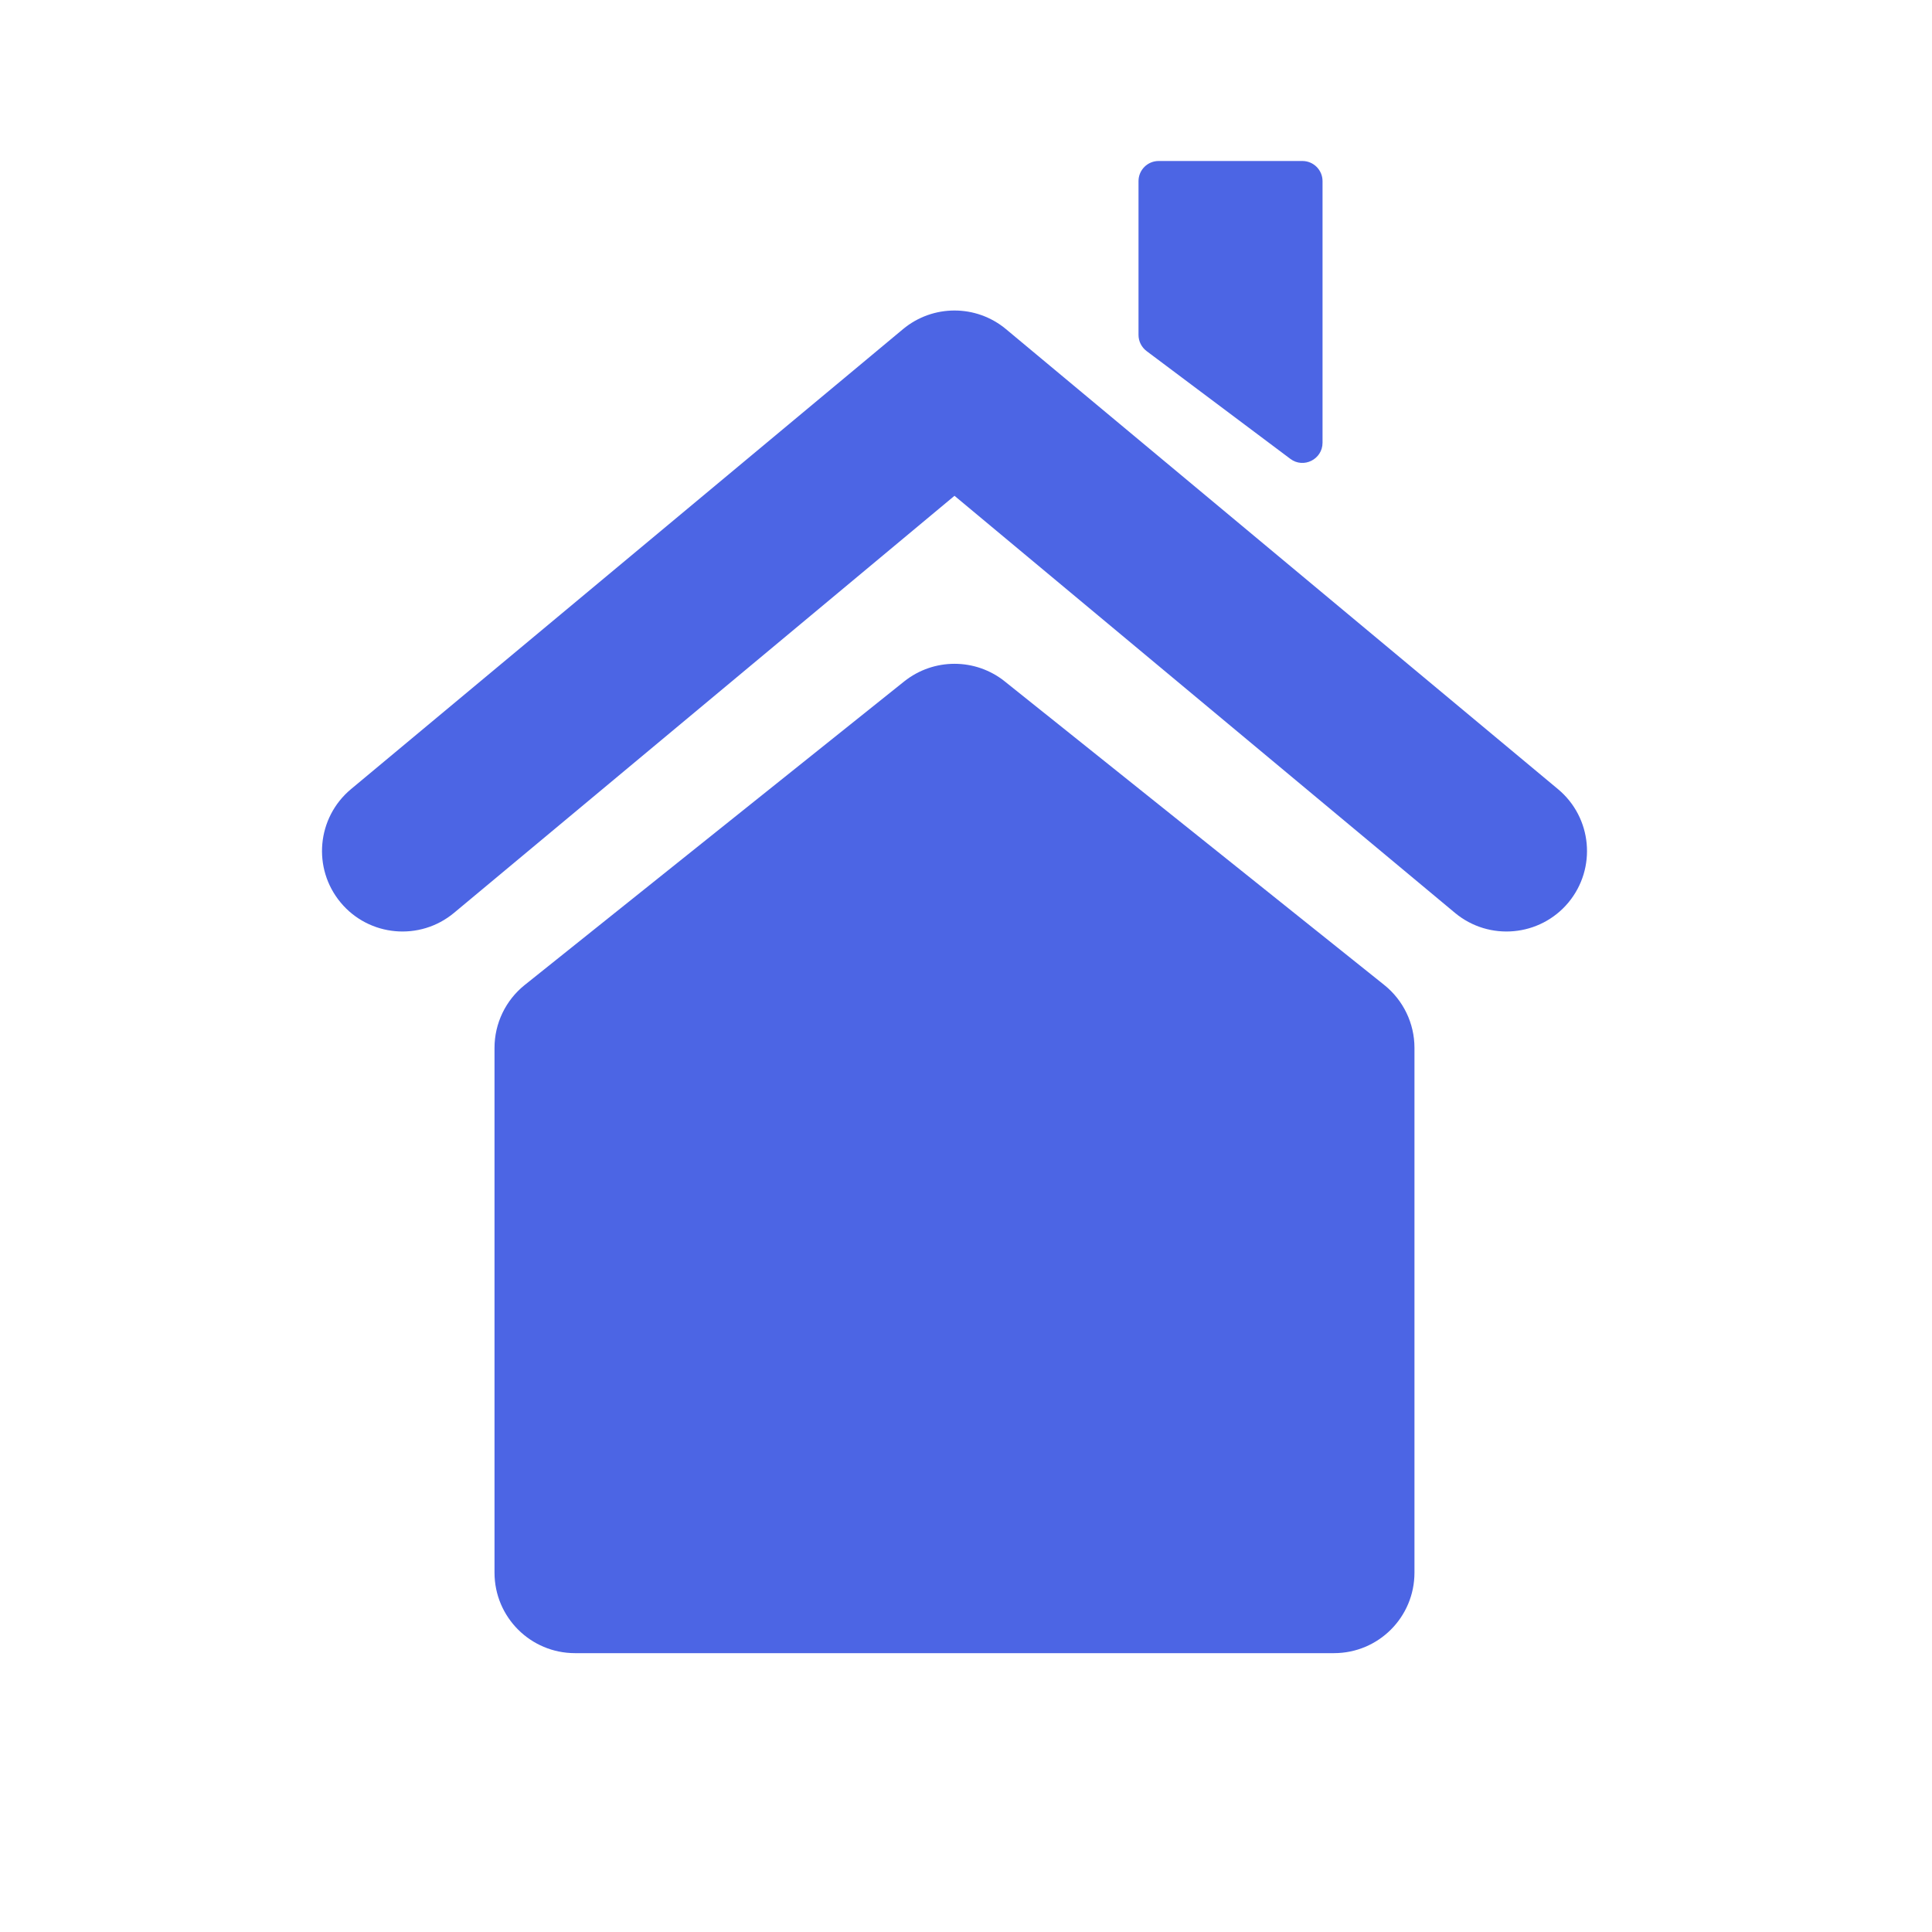 <svg width="24" height="24" viewBox="0 0 24 24" fill="none" xmlns="http://www.w3.org/2000/svg">
<path fill-rule="evenodd" clip-rule="evenodd" d="M14.143 4.161V2.25C14.143 2.112 14.255 2 14.393 2H15.286H16.179C16.317 2 16.429 2.112 16.429 2.25V5.5C16.429 5.706 16.193 5.824 16.029 5.7L14.243 4.361C14.18 4.313 14.143 4.239 14.143 4.161ZM11.217 4.089C11.588 3.78 12.127 3.78 12.497 4.089L19.354 9.803C19.779 10.157 19.836 10.787 19.483 11.212C19.129 11.636 18.498 11.693 18.074 11.34L11.857 6.159L5.64 11.34C5.216 11.693 4.585 11.636 4.232 11.212C3.878 10.787 3.936 10.157 4.36 9.803L11.217 4.089ZM17.571 13.017C17.571 12.713 17.433 12.426 17.196 12.236L12.482 8.465C12.117 8.173 11.598 8.173 11.232 8.465L6.518 12.236C6.281 12.426 6.143 12.713 6.143 13.017V19.536C6.143 20.089 6.591 20.536 7.143 20.536H16.571C17.124 20.536 17.571 20.089 17.571 19.536L17.571 13.017Z" fill="#4C65E4"/>
</svg>

